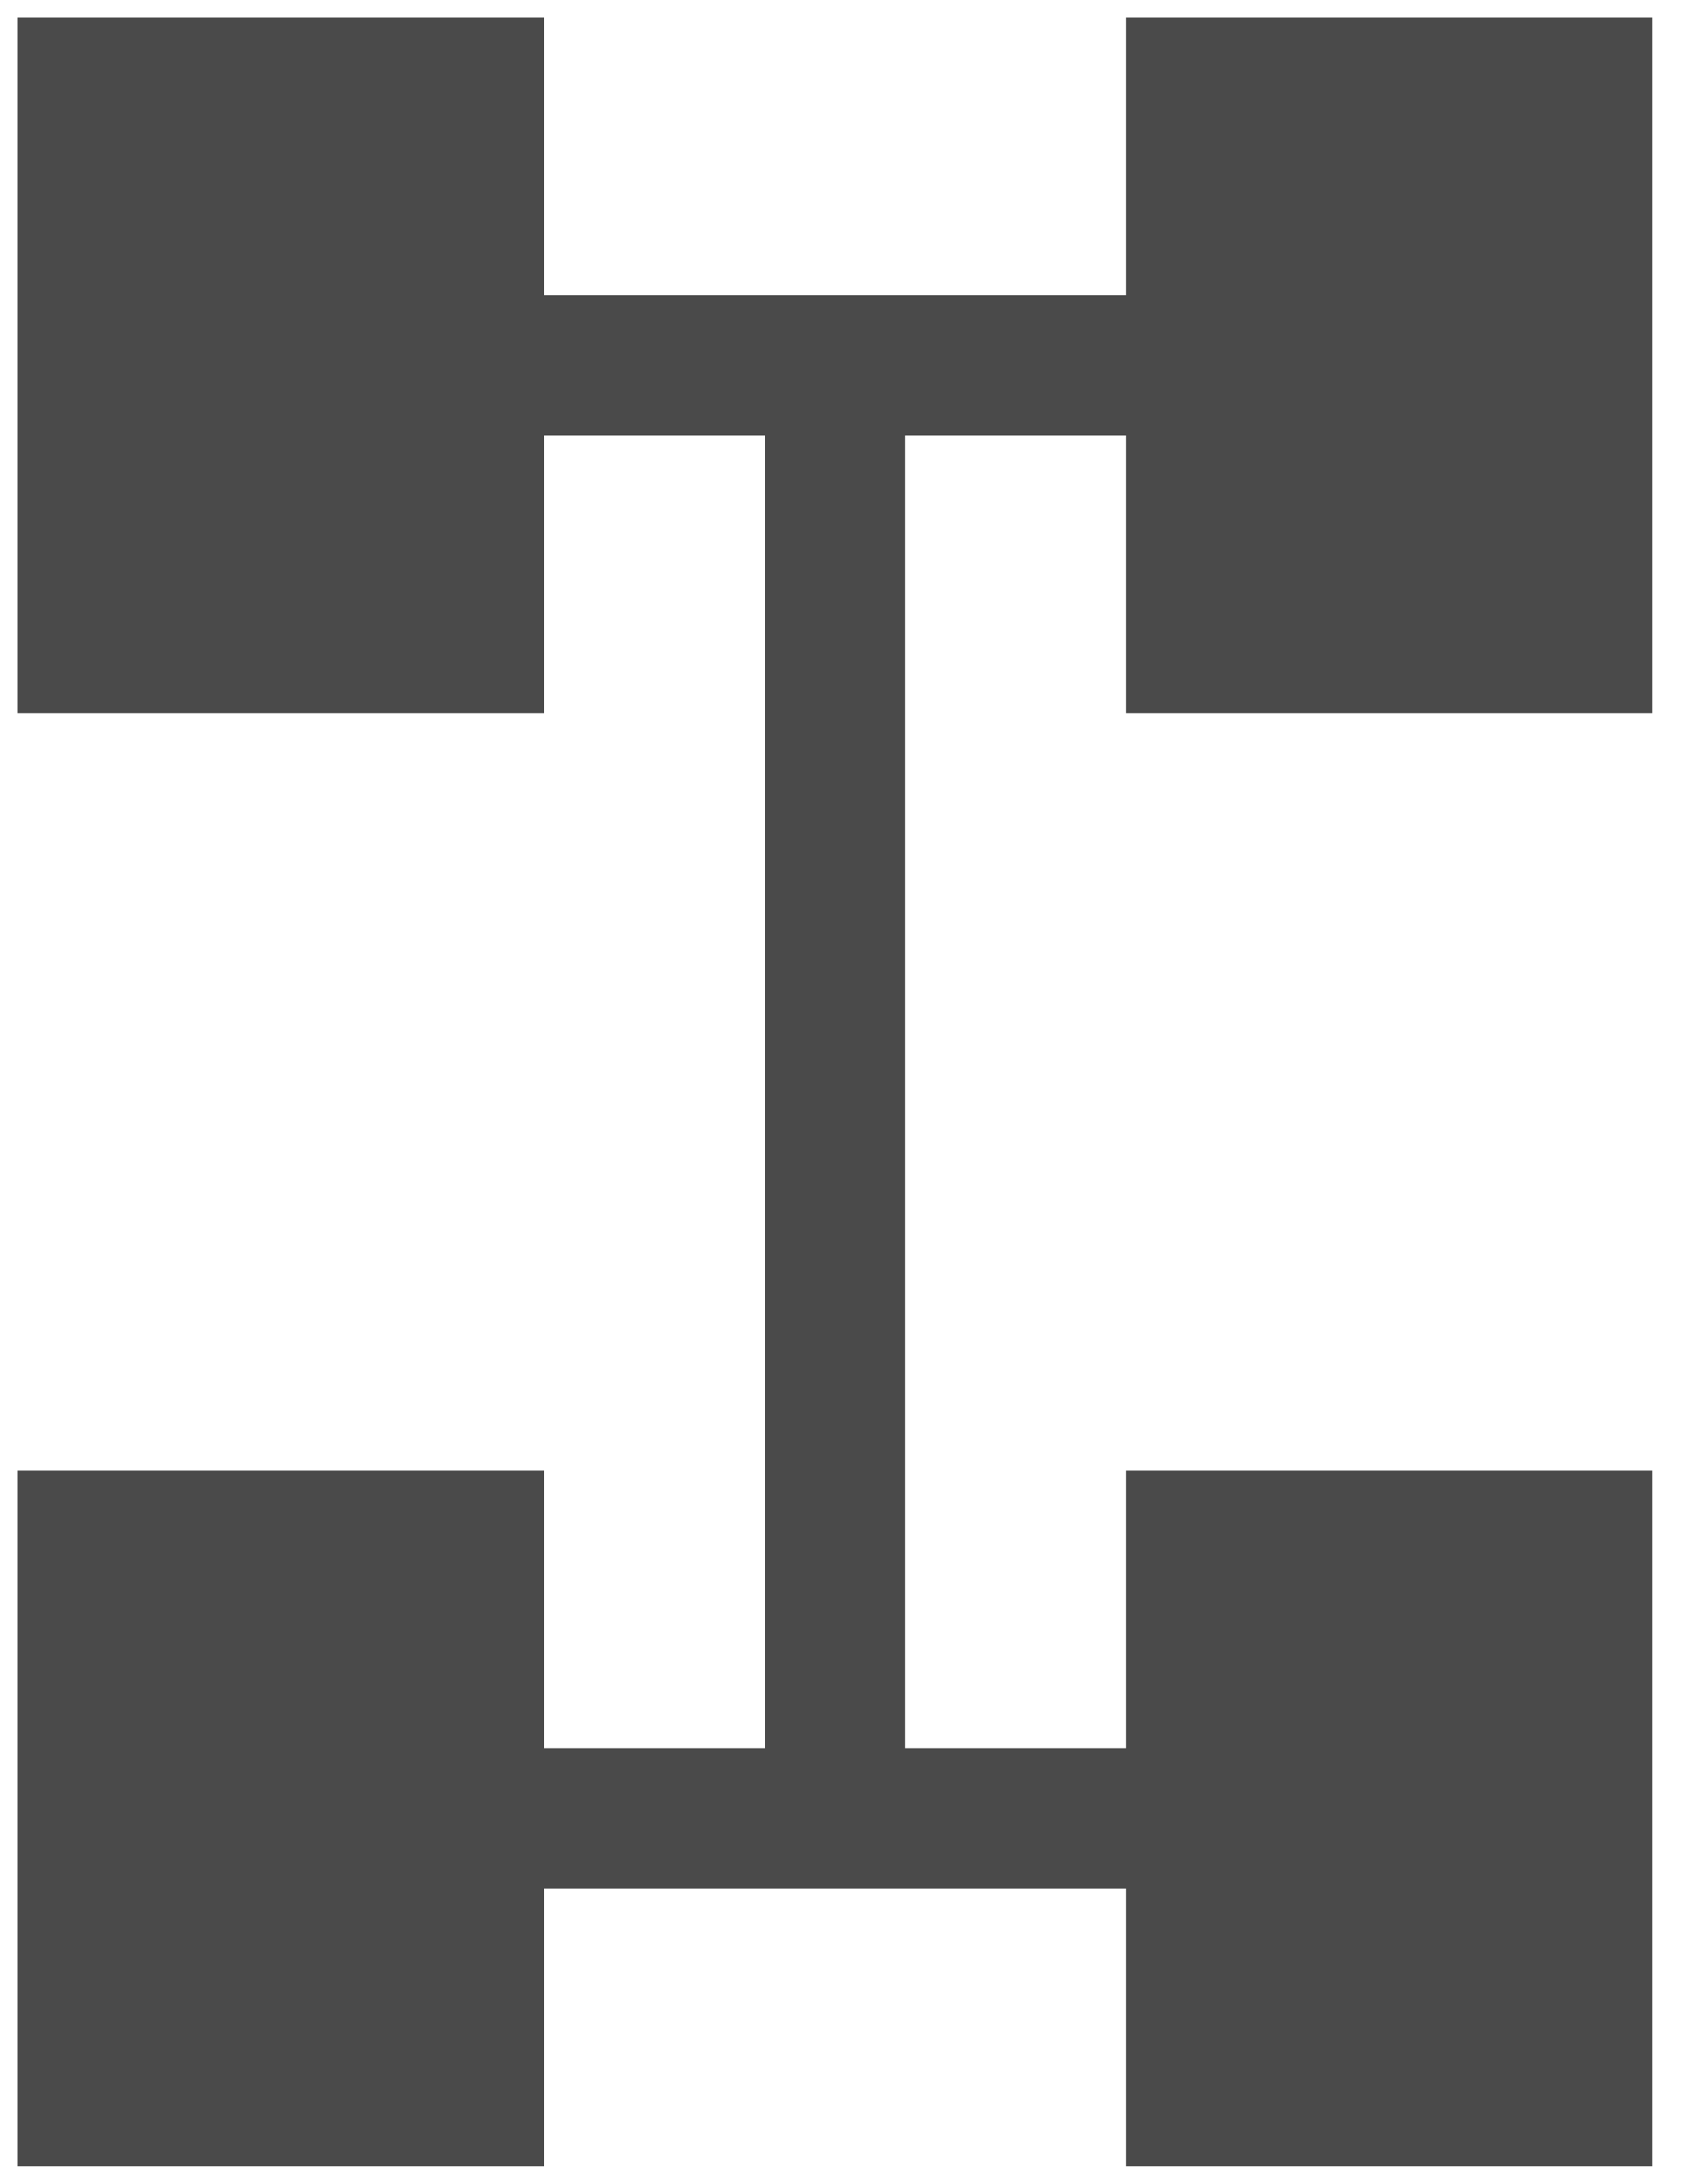 <?xml version="1.0" encoding="UTF-8" standalone="no"?>
<svg width="47px" height="61px" viewBox="0 0 47 61" version="1.1" xmlns="http://www.w3.org/2000/svg" xmlns:xlink="http://www.w3.org/1999/xlink">
    <!-- Generator: Sketch 46.2 (44496) - http://www.bohemiancoding.com/sketch -->
    <title>Power Train</title>
    <desc>Created with Sketch.</desc>
    <defs></defs>
    <g id="Page-1" stroke="none" stroke-width="1" fill="none" fill-rule="evenodd">
        <g id="Desktop" transform="translate(-397, -93)" fill-rule="nonzero" fill="#4A4A4A">
            <g id="Power-Train" transform="translate(397, 93)">
                <polygon id="power_train-copy-2" points="46.152 19.917 46.152 0.5 31.456 0.5 31.456 8.252 15.196 8.252 15.196 0.5 0.5 0.5 0.5 19.917 15.196 19.917 15.196 12.165 21.37 12.165 21.37 48.835 15.196 48.835 15.196 41.083 0.5 41.083 0.5 60.5 15.196 60.5 15.196 52.748 31.456 52.748 31.456 60.5 46.152 60.5 46.152 41.083 31.456 41.083 31.456 48.835 25.283 48.835 25.283 12.165 31.456 12.165 31.456 19.917"></polygon>
            </g>
        </g>
    </g>
</svg>